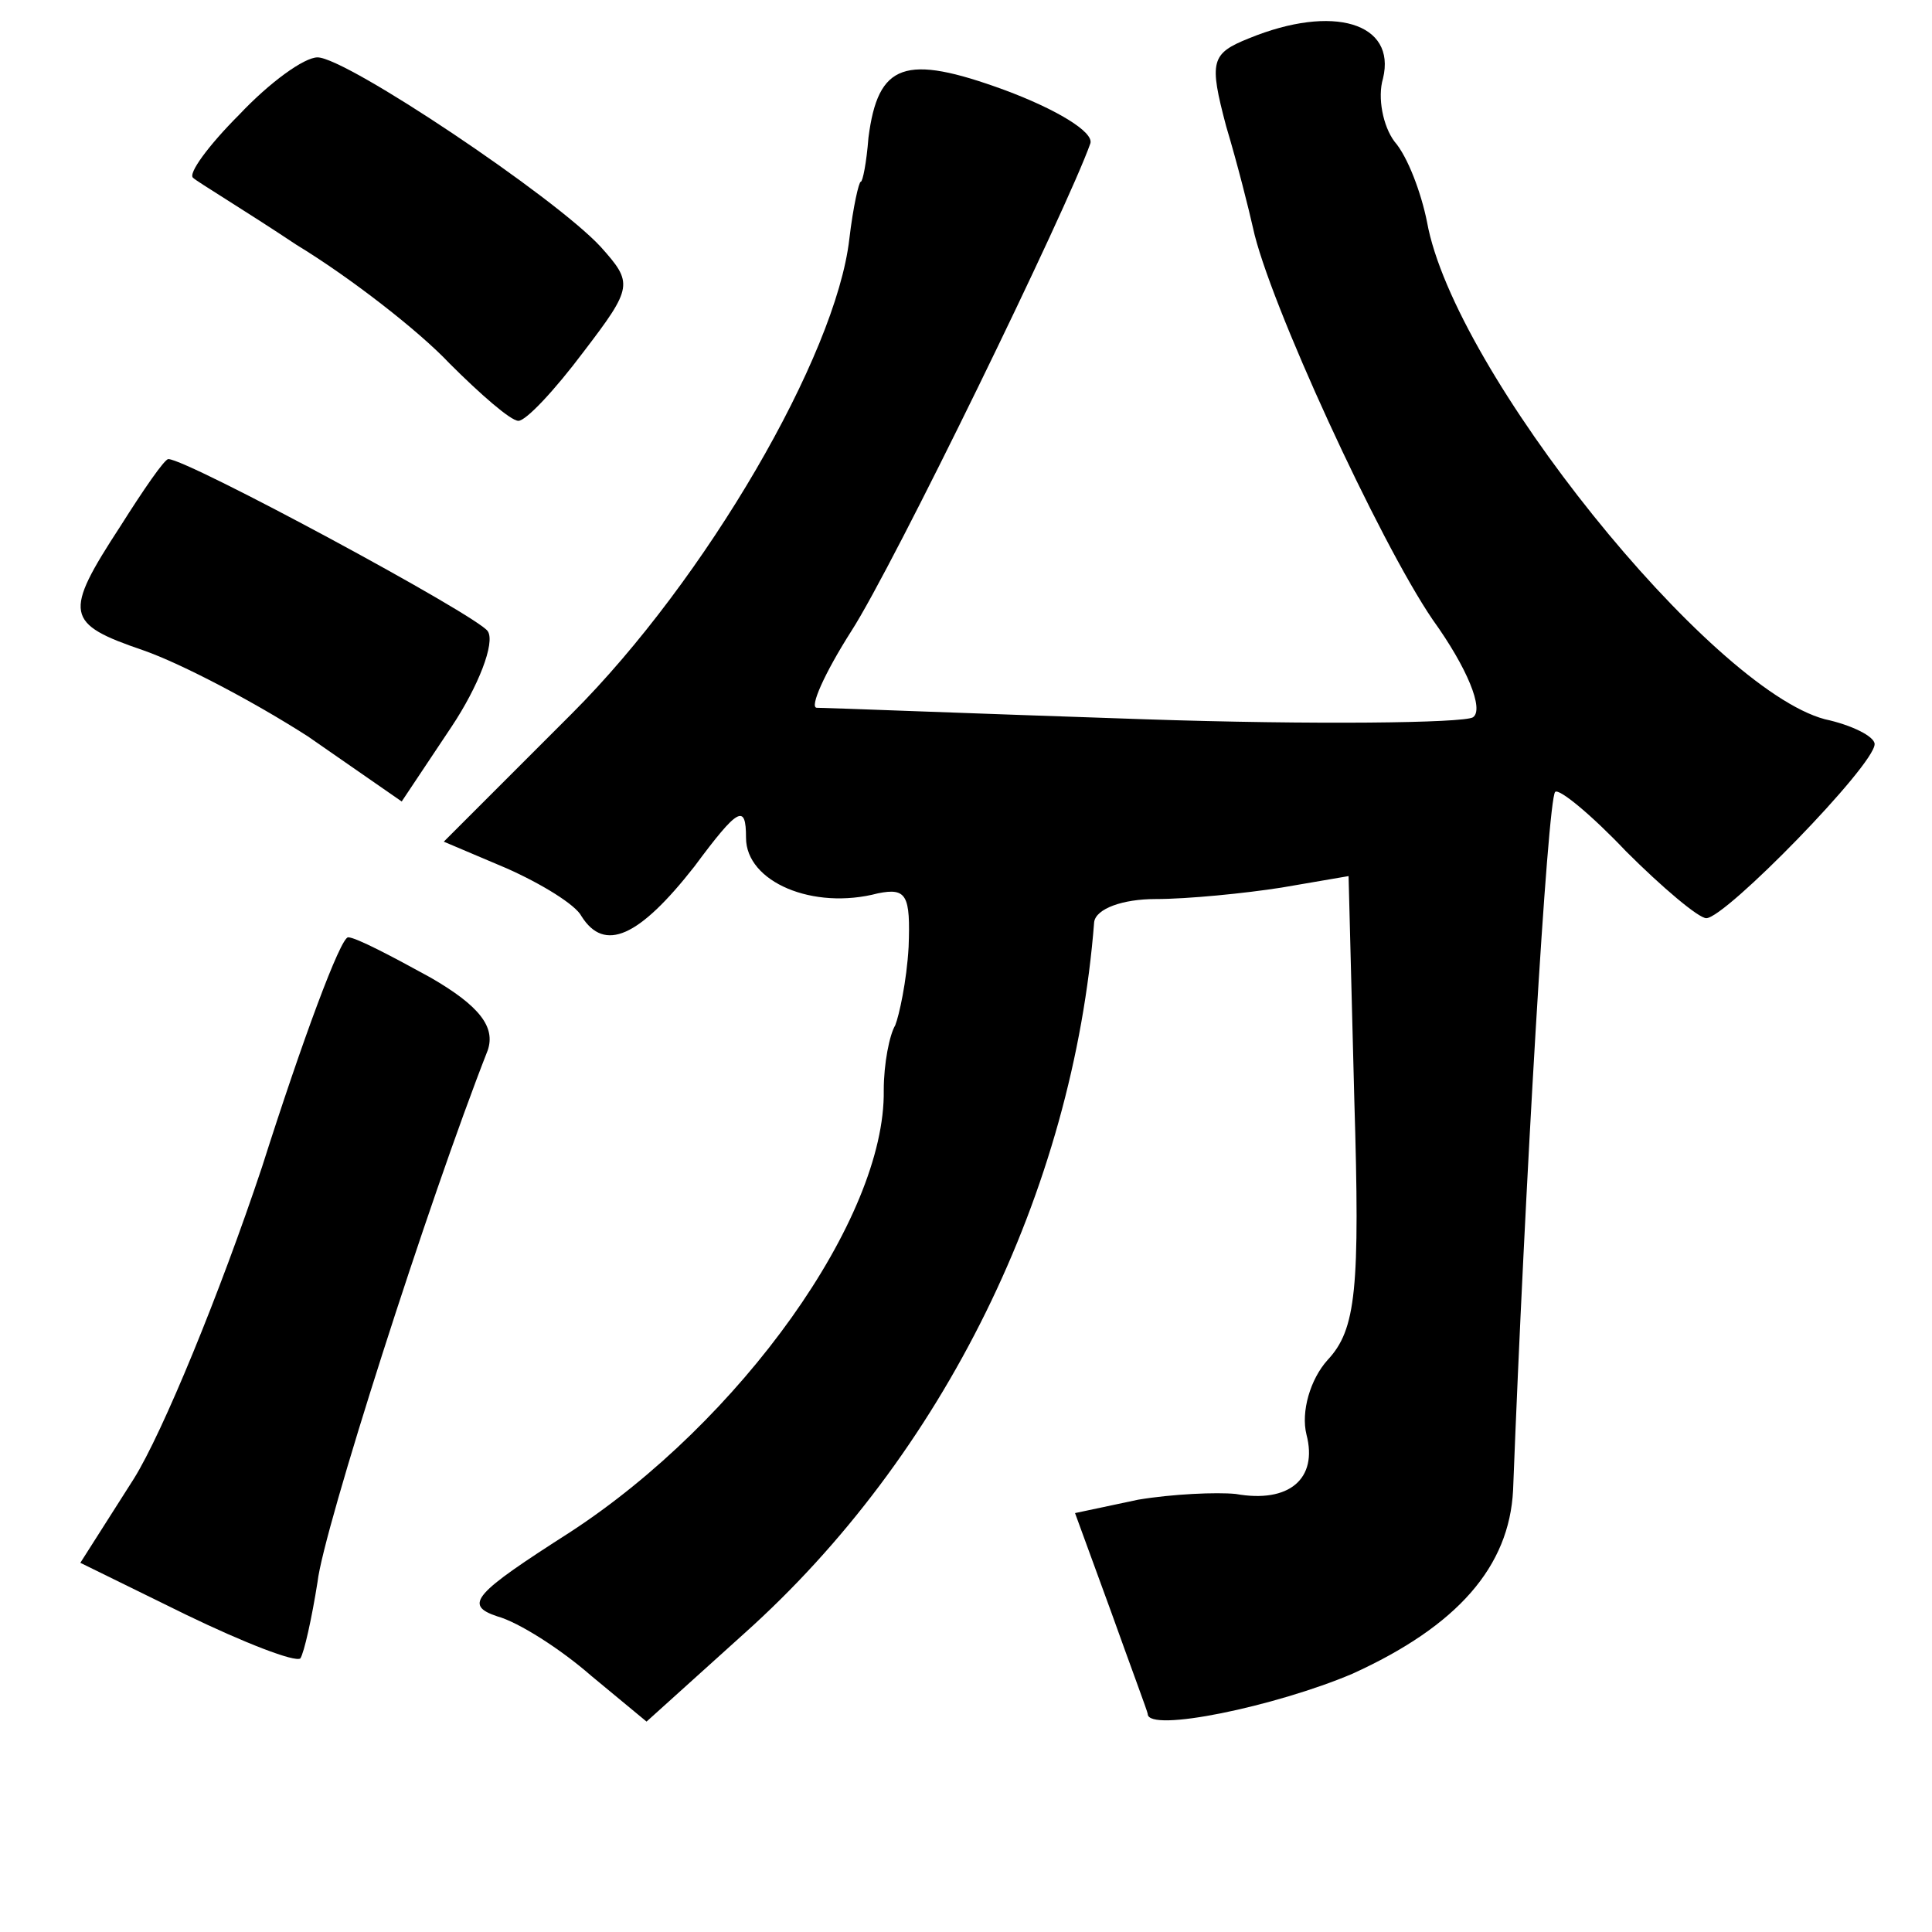 <?xml version="1.0" standalone="no"?>
<!DOCTYPE svg PUBLIC "-//W3C//DTD SVG 20010904//EN"
 "http://www.w3.org/TR/2001/REC-SVG-20010904/DTD/svg10.dtd">
<svg version="1.0" xmlns="http://www.w3.org/2000/svg"
 width="101pt" height="101pt" viewBox="0 0 101 101"
 preserveAspectRatio="xMidYMid meet">
<g transform="translate(0,101) scale(0.1,-0.1)"
fill="#000000" stroke="none">
<path d="M653 990 c-20 -8 -21 -12 -12 -46 6 -20 12 -44 14 -53 8 -38 66 -164
94 -205 18 -25 27 -47 21 -51 -5 -3 -83 -4 -172 -1 -90 3 -166 6 -171 6 -4 0
4 18 18 40 22 34 113 221 125 255 2 6 -18 18 -45 28 -52 19 -66 14 -71 -25 -1
-13 -3 -23 -4 -23 -1 0 -4 -13 -6 -30 -7 -61 -75 -178 -145 -248 l-67 -67 33
-14 c18 -8 36 -19 39 -25 12 -19 30 -11 59 26 23 31 27 33 27 15 0 -23 35 -38
69 -29 15 3 17 -1 16 -28 -1 -18 -5 -36 -7 -41 -3 -5 -6 -20 -6 -34 1 -67 -75
-173 -164 -231 -50 -32 -56 -38 -38 -44 11 -3 33 -17 49 -31 l29 -24 51 46
c104 93 172 231 183 372 1 7 15 12 32 12 17 0 47 3 66 6 l35 6 3 -117 c3 -99
1 -120 -14 -136 -9 -10 -14 -27 -11 -39 6 -23 -9 -36 -37 -31 -10 1 -33 0 -51
-3 l-33 -7 19 -52 c10 -28 19 -52 19 -53 0 -10 67 4 107 21 55 25 82 56 84 96
6 156 18 361 22 365 2 2 19 -12 37 -31 19 -19 38 -35 42 -35 10 0 88 80 88 91
0 4 -12 10 -26 13 -60 16 -194 182 -208 260 -3 15 -10 34 -17 42 -6 8 -9 23
-6 33 7 29 -26 39 -70 21z"/>
<path d="M125 950 c-16 -16 -27 -31 -24 -33 2 -2 27 -17 54 -35 28 -17 64 -45
80 -62 16 -16 32 -30 36 -30 4 0 19 16 34 36 26 34 26 36 9 55 -24 26 -133 99
-148 99 -7 0 -25 -13 -41 -30z"/>
<path d="M63 735 c-30 -46 -29 -51 12 -65 20 -7 58 -27 86 -45 l49 -34 26 39
c14 21 23 44 19 50 -5 8 -157 90 -167 90 -2 0 -13 -16 -25 -35z"/>
<path d="M137 400 c-22 -66 -52 -139 -67 -163 l-28 -44 55 -27 c31 -15 57 -25
60 -23 2 3 6 21 9 40 3 27 58 199 89 278 4 12 -4 23 -30 38 -20 11 -39 21 -43
21 -4 0 -24 -54 -45 -120z"/>
</g>
</svg>
